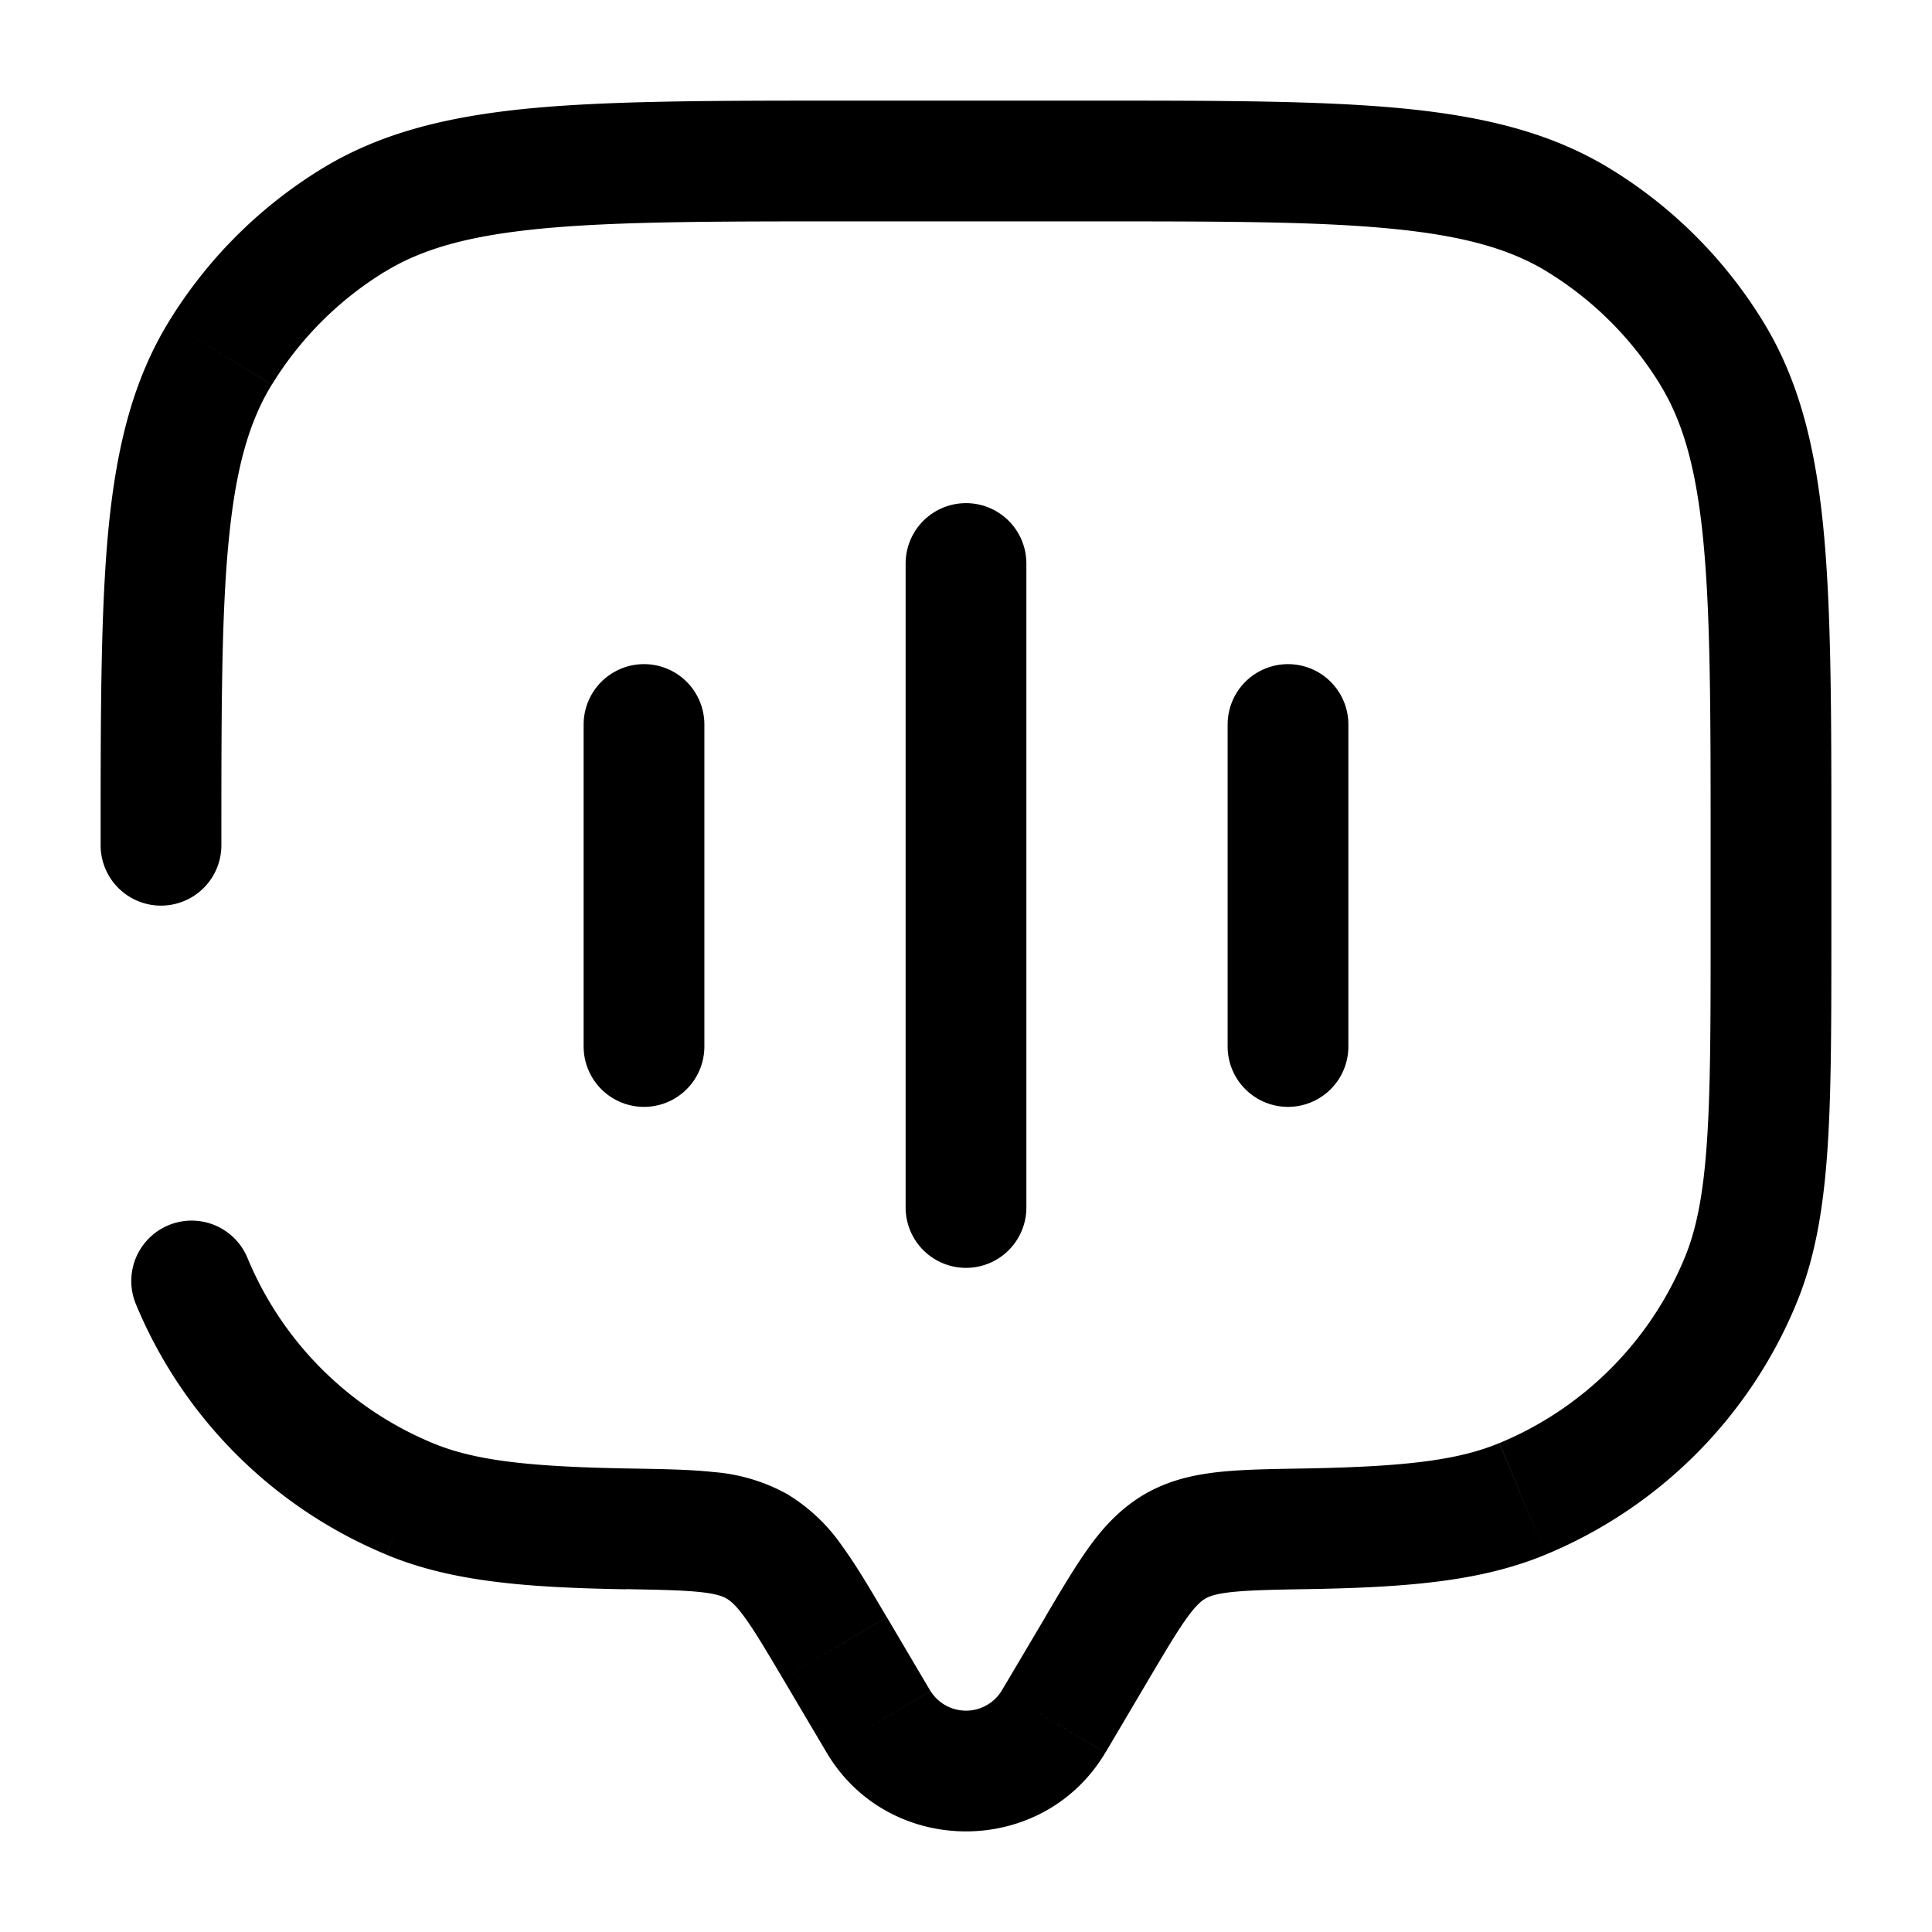 <svg xmlns="http://www.w3.org/2000/svg" width="1em" height="1em" viewBox="0 0 24 24"><g fill="none"><path stroke="currentColor" stroke-linecap="round" stroke-width="1.5" d="M12 15V7m-4 6V9m8 4V9"/><path fill="currentColor" d="m13.087 21.388l.645.382zm.542-.916l-.646-.382zm-3.258 0l-.645.382zm.542.916l.646-.382zM1.25 10.5a.75.75 0 0 0 1.5 0zm1.824 5.126a.75.75 0 0 0-1.386.574zm4.716 3.365l-.013.75zm-2.703-.372l-.287.693zm16.532-2.706l.693.287zm-5.409 3.078l-.012-.75zm2.703-.372l.287.693zm.7-15.882l-.392.64zm1.65 1.65l.64-.391zM4.388 2.738l-.392-.64zm-1.651 1.65l-.64-.391zM9.403 19.21l.377-.649zm4.33 2.56l.541-.916l-1.29-.764l-.543.916zm-4.007-.916l.542.916l1.29-.764l-.541-.916zm2.715.152a.52.52 0 0 1-.882 0l-1.291.764c.773 1.307 2.69 1.307 3.464 0zM10.5 2.75h3v-1.5h-3zm10.75 7.75v1h1.5v-1zM7.803 18.242c-1.256-.022-1.914-.102-2.43-.316L4.8 19.313c.805.334 1.721.408 2.977.43zM1.688 16.2A5.75 5.75 0 0 0 4.8 19.312l.574-1.386a4.25 4.25 0 0 1-2.3-2.3zm19.562-4.7c0 1.175 0 2.019-.046 2.685c-.045.659-.131 1.089-.277 1.441l1.385.574c.235-.566.338-1.178.389-1.913c.05-.729.049-1.632.049-2.787zm-5.027 8.241c1.256-.021 2.172-.095 2.977-.429l-.574-1.386c-.515.214-1.173.294-2.428.316zm4.704-4.115a4.25 4.25 0 0 1-2.3 2.3l.573 1.386a5.75 5.75 0 0 0 3.112-3.112zM13.5 2.75c1.651 0 2.837 0 3.762.089c.914.087 1.495.253 1.959.537l.783-1.279c-.739-.452-1.577-.654-2.6-.752c-1.012-.096-2.282-.095-3.904-.095zm9.25 7.75c0-1.622 0-2.891-.096-3.904c-.097-1.023-.299-1.862-.751-2.6l-1.28.783c.285.464.451 1.045.538 1.96c.088.924.089 2.11.089 3.761zm-3.53-7.124a4.25 4.25 0 0 1 1.404 1.403l1.279-.783a5.75 5.75 0 0 0-1.899-1.899zM10.5 1.25c-1.622 0-2.891 0-3.904.095c-1.023.098-1.862.3-2.6.752l.783 1.28c.464-.285 1.045-.451 1.96-.538c.924-.088 2.11-.089 3.761-.089zM2.75 10.5c0-1.651 0-2.837.089-3.762c.087-.914.253-1.495.537-1.959l-1.279-.783c-.452.738-.654 1.577-.752 2.6C1.25 7.61 1.25 8.878 1.25 10.5zm1.246-8.403a5.75 5.75 0 0 0-1.899 1.899l1.28.783a4.25 4.25 0 0 1 1.402-1.403zm7.02 17.993c-.202-.343-.38-.646-.554-.884a2.229 2.229 0 0 0-.682-.645l-.754 1.297c.047.028.112.078.224.232c.121.166.258.396.476.764zm-3.24-.349c.44.008.718.014.93.037c.198.022.275.054.32.08l.754-1.297a2.244 2.244 0 0 0-.909-.274c-.298-.033-.657-.038-1.069-.045zm6.498 1.113c.218-.367.355-.598.476-.764c.112-.154.177-.204.224-.232l-.754-1.297c-.29.17-.5.395-.682.645c-.173.238-.352.54-.555.884zm1.924-2.612c-.412.007-.771.012-1.069.045c-.311.035-.616.104-.909.274l.754 1.297c.045-.026.122-.058.32-.08c.212-.023.49-.03.93-.037z"/></g></svg>